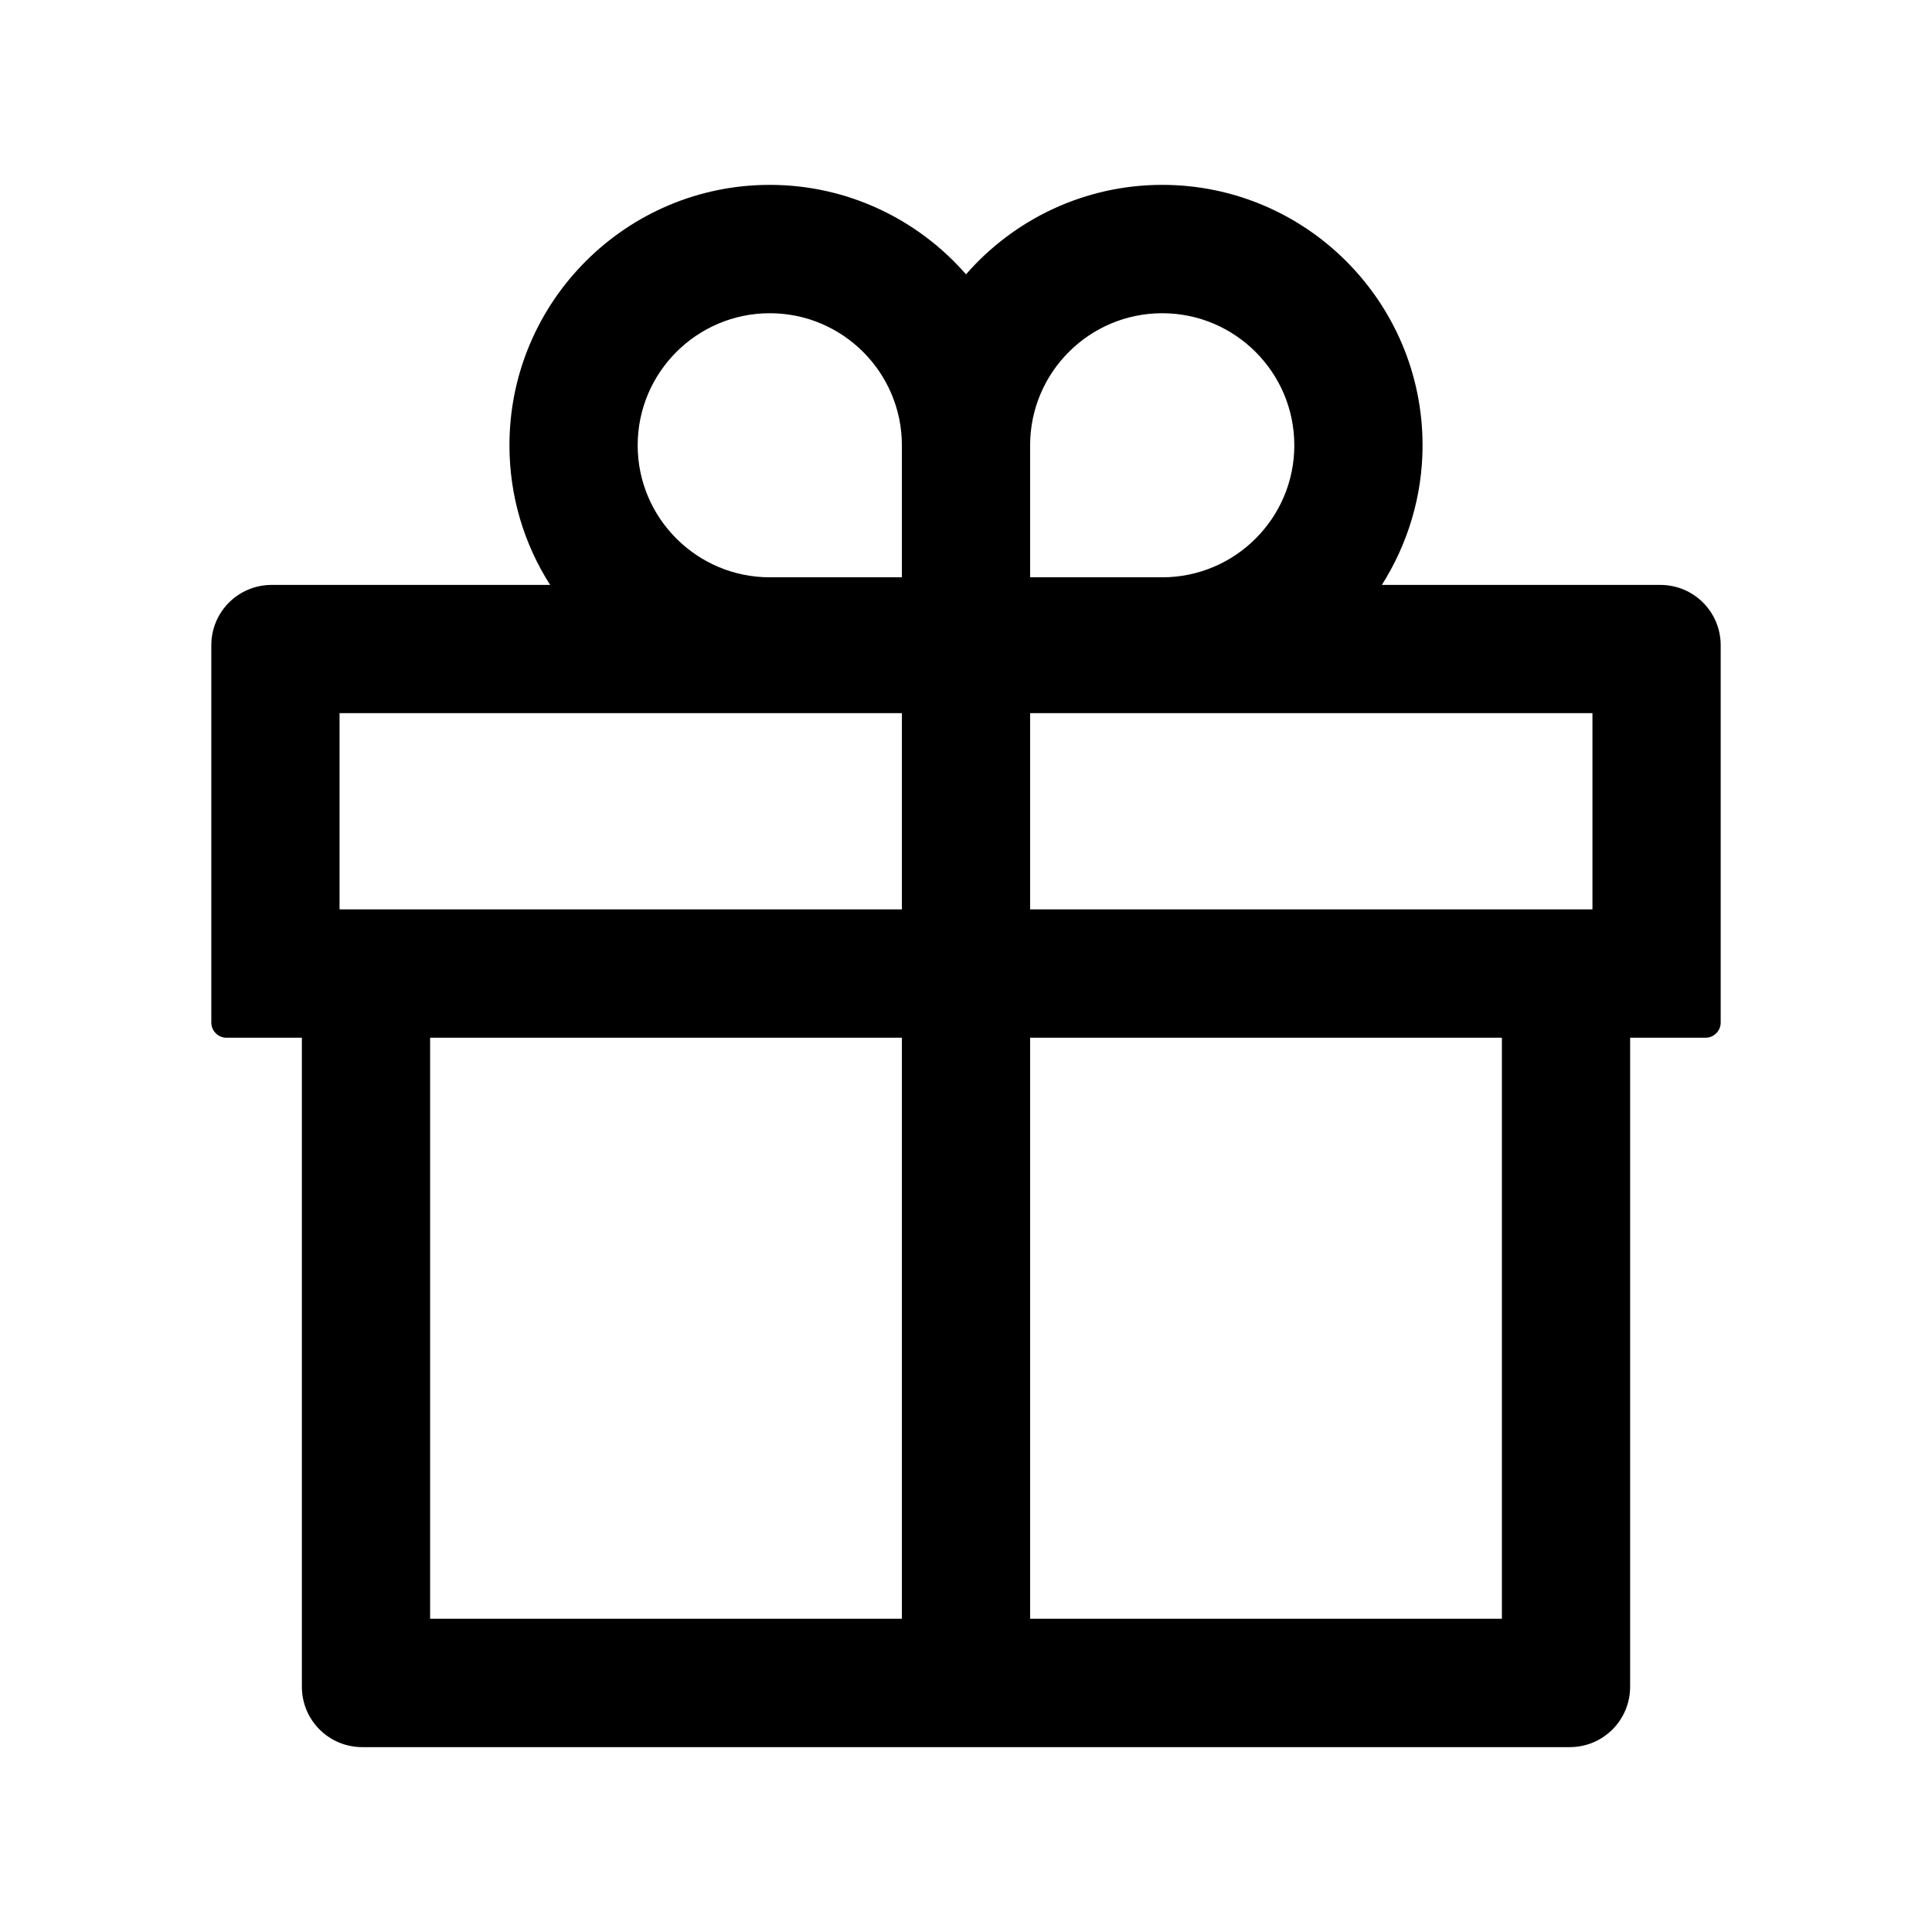 <svg width="16" height="16" viewBox="0 0 16 16" fill="none" xmlns="http://www.w3.org/2000/svg">
<path d="M13.75 4.844H11.444C11.656 4.509 11.781 4.112 11.781 3.688C11.781 2.498 10.814 1.531 9.625 1.531C8.978 1.531 8.395 1.819 8 2.272C7.605 1.819 7.022 1.531 6.375 1.531C5.186 1.531 4.219 2.498 4.219 3.688C4.219 4.112 4.342 4.509 4.556 4.844H2.25C1.973 4.844 1.75 5.067 1.75 5.344V8.469C1.75 8.537 1.806 8.594 1.875 8.594H2.5V13.969C2.5 14.245 2.723 14.469 3 14.469H13C13.277 14.469 13.5 14.245 13.5 13.969V8.594H14.125C14.194 8.594 14.25 8.537 14.25 8.469V5.344C14.25 5.067 14.027 4.844 13.75 4.844ZM8.531 3.688C8.531 3.084 9.022 2.594 9.625 2.594C10.228 2.594 10.719 3.084 10.719 3.688C10.719 4.291 10.228 4.781 9.625 4.781H8.531V3.688ZM6.375 2.594C6.978 2.594 7.469 3.084 7.469 3.688V4.781H6.375C5.772 4.781 5.281 4.291 5.281 3.688C5.281 3.084 5.772 2.594 6.375 2.594ZM2.812 7.531V5.906H7.469V7.531H2.812ZM3.562 8.594H7.469V13.406H3.562V8.594ZM12.438 13.406H8.531V8.594H12.438V13.406ZM13.188 7.531H8.531V5.906H13.188V7.531Z" fill="black"/>
</svg>
